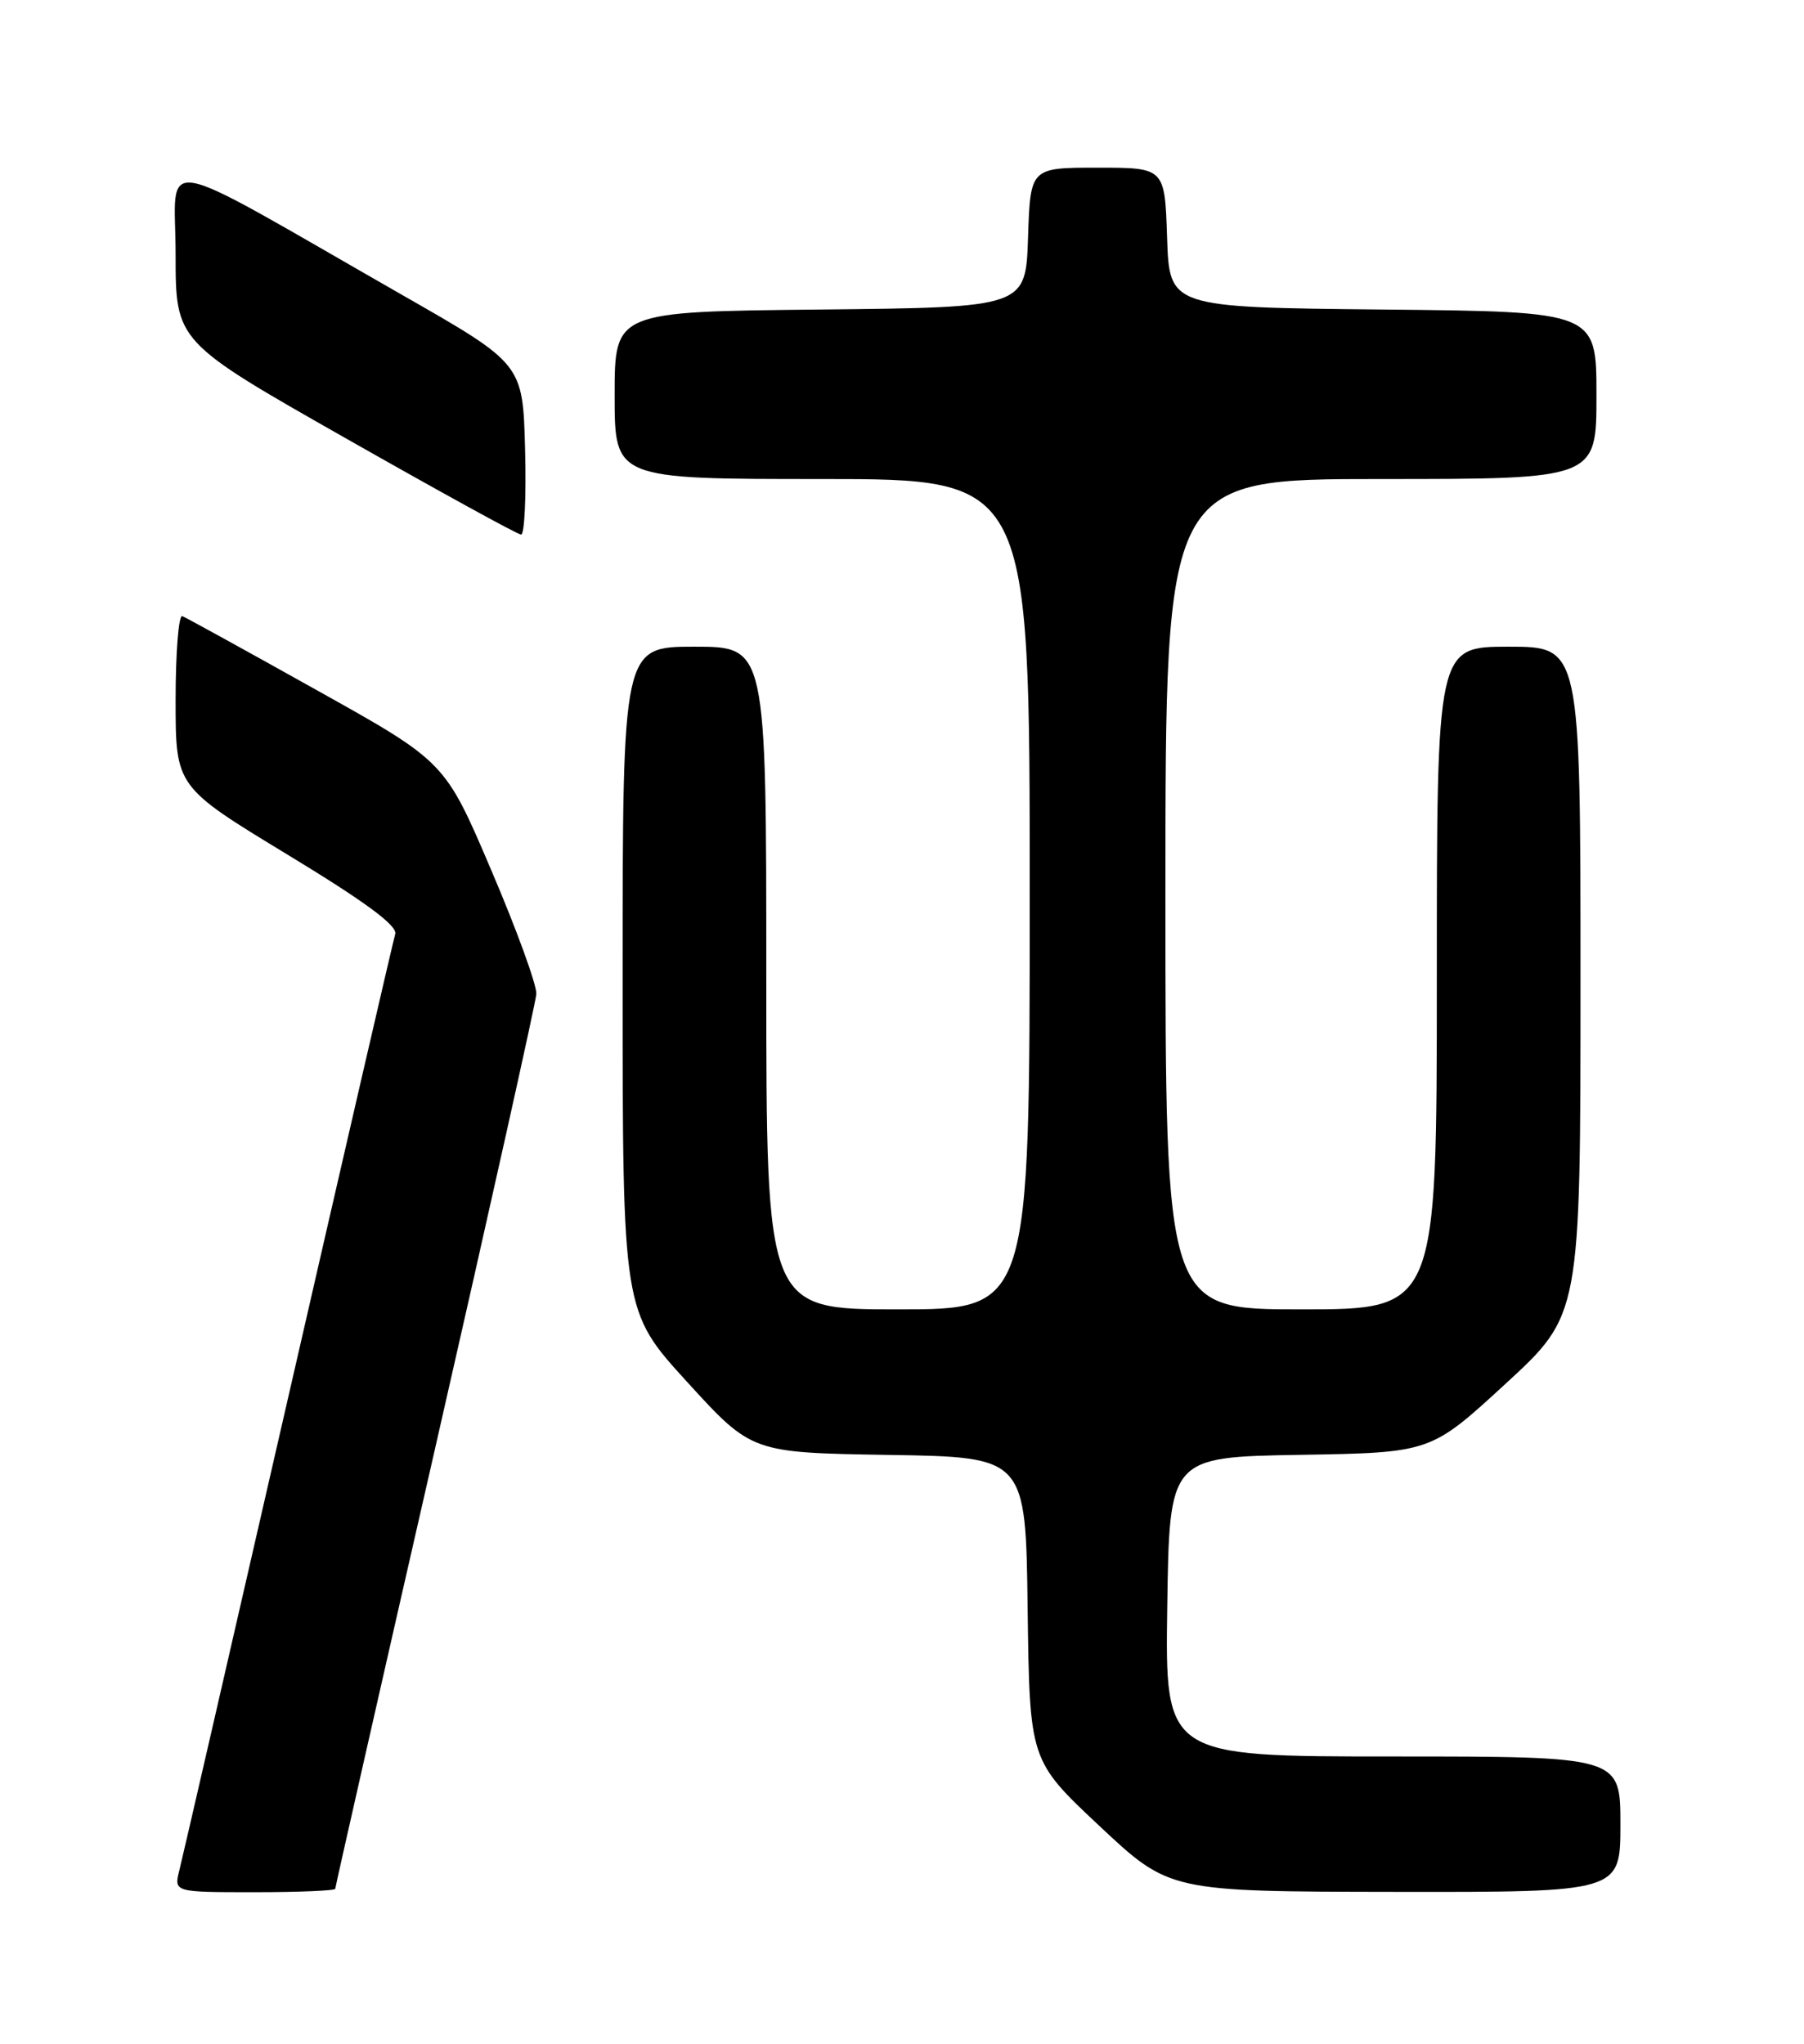 <?xml version="1.0" encoding="UTF-8" standalone="no"?>
<!DOCTYPE svg PUBLIC "-//W3C//DTD SVG 1.1//EN" "http://www.w3.org/Graphics/SVG/1.1/DTD/svg11.dtd" >
<svg xmlns="http://www.w3.org/2000/svg" xmlns:xlink="http://www.w3.org/1999/xlink" version="1.1" viewBox="0 0 226 256">
 <g >
 <path fill="currentColor"
d=" M 42.00 236.57 C 42.00 236.34 47.64 211.47 54.53 181.32 C 61.41 151.17 67.11 125.60 67.19 124.50 C 67.26 123.40 64.72 116.41 61.53 108.96 C 55.75 95.41 55.75 95.41 39.71 86.46 C 30.89 81.53 23.30 77.35 22.84 77.17 C 22.38 76.98 22.00 81.72 22.00 87.68 C 22.00 98.53 22.00 98.53 35.98 107.02 C 45.79 112.97 49.83 115.95 49.51 117.00 C 49.26 117.83 43.23 143.93 36.11 175.00 C 28.99 206.07 22.85 232.74 22.47 234.25 C 21.78 237.00 21.78 237.00 31.89 237.00 C 37.45 237.00 42.00 236.81 42.00 236.57 Z  M 203.00 228.50 C 203.00 220.00 203.00 220.00 174.48 220.00 C 145.96 220.00 145.96 220.00 146.23 201.25 C 146.50 182.50 146.50 182.50 162.86 182.22 C 179.23 181.95 179.23 181.95 188.61 173.32 C 198.00 164.69 198.00 164.69 198.00 122.84 C 198.00 81.00 198.00 81.00 189.00 81.00 C 180.00 81.00 180.00 81.00 180.00 122.50 C 180.00 164.00 180.00 164.00 163.00 164.00 C 146.00 164.00 146.00 164.00 146.00 112.00 C 146.00 60.00 146.00 60.00 173.00 60.00 C 200.00 60.00 200.00 60.00 200.00 49.52 C 200.00 39.03 200.00 39.03 173.25 38.77 C 146.50 38.50 146.50 38.50 146.21 29.75 C 145.92 21.00 145.92 21.00 137.50 21.00 C 129.08 21.00 129.08 21.00 128.79 29.75 C 128.50 38.50 128.50 38.50 102.75 38.77 C 77.00 39.03 77.00 39.03 77.00 49.52 C 77.00 60.00 77.00 60.00 103.00 60.00 C 129.00 60.00 129.00 60.00 129.00 112.00 C 129.00 164.00 129.00 164.00 112.50 164.00 C 96.00 164.00 96.00 164.00 96.00 122.50 C 96.00 81.00 96.00 81.00 87.00 81.00 C 78.00 81.00 78.00 81.00 78.00 122.62 C 78.00 164.24 78.00 164.24 86.09 173.10 C 94.17 181.95 94.17 181.95 111.34 182.23 C 128.50 182.50 128.50 182.50 128.74 201.50 C 128.99 220.50 128.99 220.50 137.74 228.71 C 146.50 236.92 146.50 236.92 174.75 236.96 C 203.00 237.00 203.00 237.00 203.00 228.50 Z  M 65.78 56.29 C 65.50 45.58 65.50 45.58 50.50 37.01 C 18.64 18.79 22.00 19.40 22.00 31.85 C 22.00 42.79 22.00 42.79 43.25 54.86 C 54.94 61.50 64.85 66.95 65.28 66.96 C 65.71 66.98 65.94 62.18 65.78 56.29 Z "/>
</g>
</svg>
